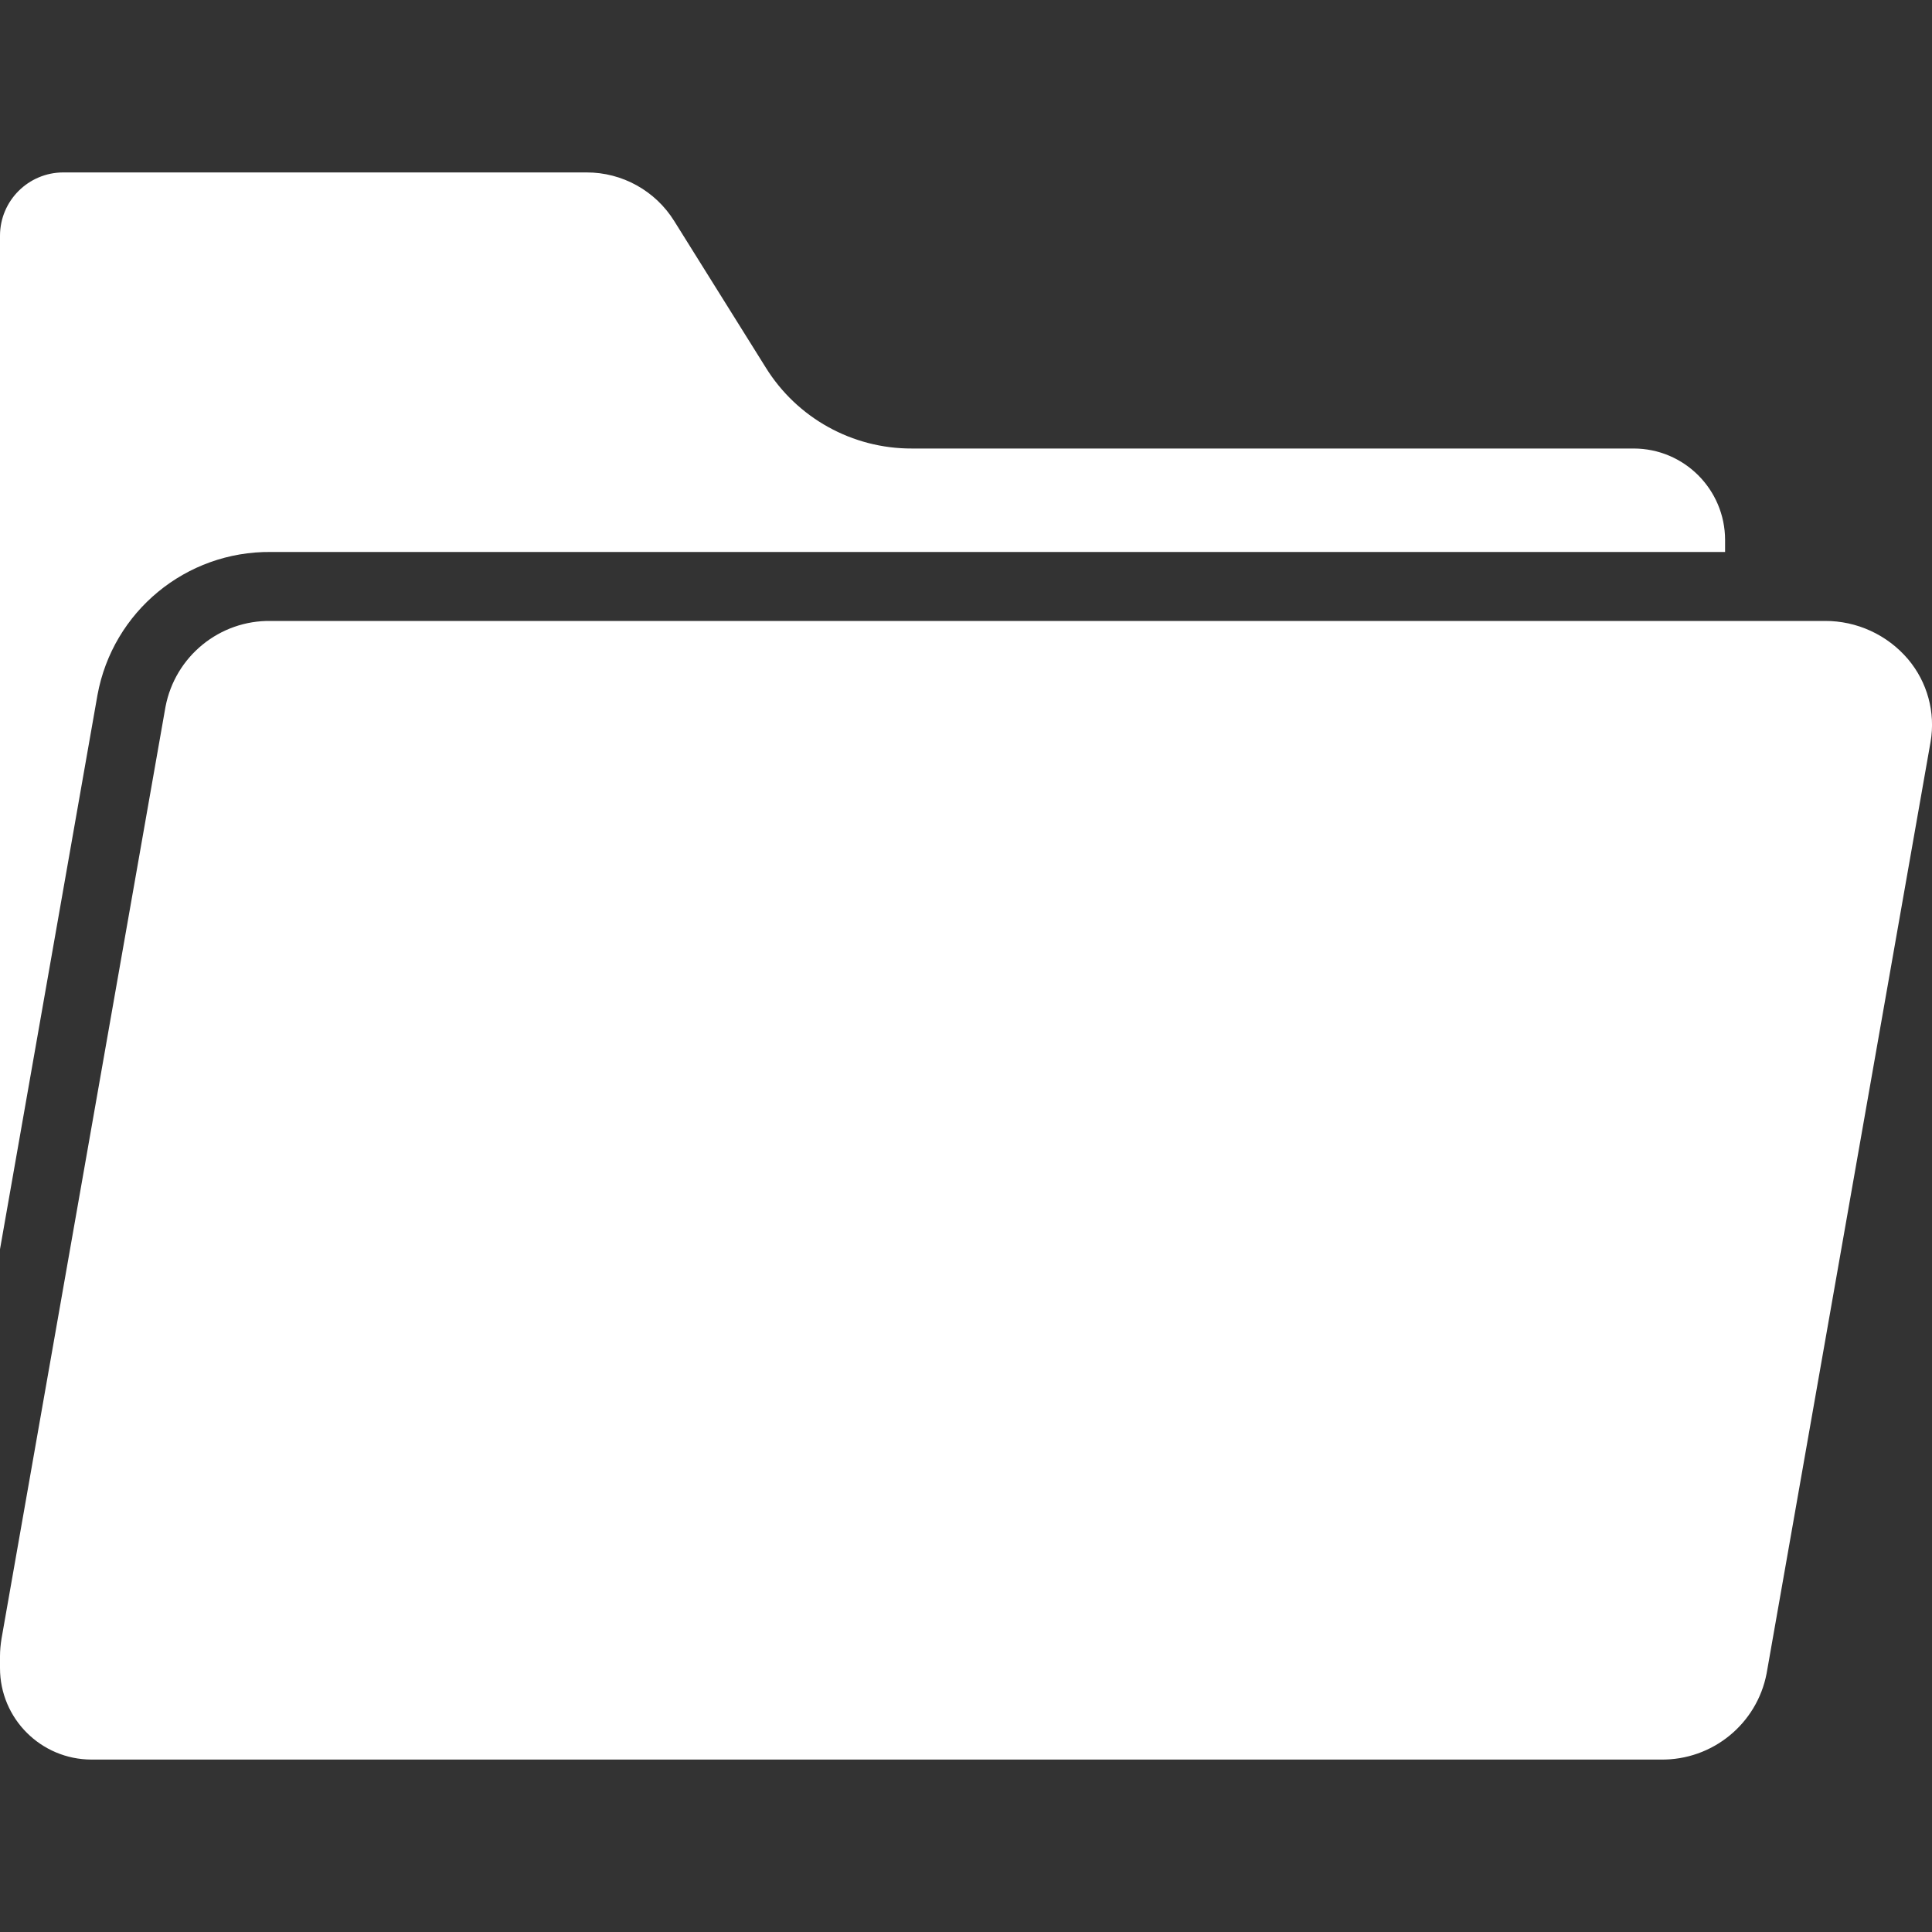 <svg width="20" height="20" viewBox="0 0 20 20" fill="none" xmlns="http://www.w3.org/2000/svg">
<rect x="0" y="0" width="20" height="20" fill="#333333" stroke="none"/>
<path d="M2.805 5.714H17.858V5.589C17.857 5.067 17.434 4.643 16.911 4.643H9.44C8.823 4.645 8.25 4.327 7.926 3.803L6.98 2.289C6.785 1.975 6.441 1.784 6.072 1.785H0.654C0.293 1.786 0.001 2.078 0 2.439V12.932L1.009 7.195C1.167 6.33 1.925 5.705 2.805 5.714Z" fill="white"/>
<path d="M19.752 6.824C19.537 6.571 19.221 6.426 18.89 6.428H2.805C2.273 6.419 1.812 6.795 1.713 7.318L0.016 16.962C0.006 17.023 7.81278e-05 17.085 0 17.146V17.268C0 17.791 0.424 18.214 0.947 18.215H17.193C17.726 18.222 18.188 17.846 18.288 17.323L19.985 7.681C20.038 7.375 19.952 7.061 19.752 6.824Z" fill="white"/>
</svg>

